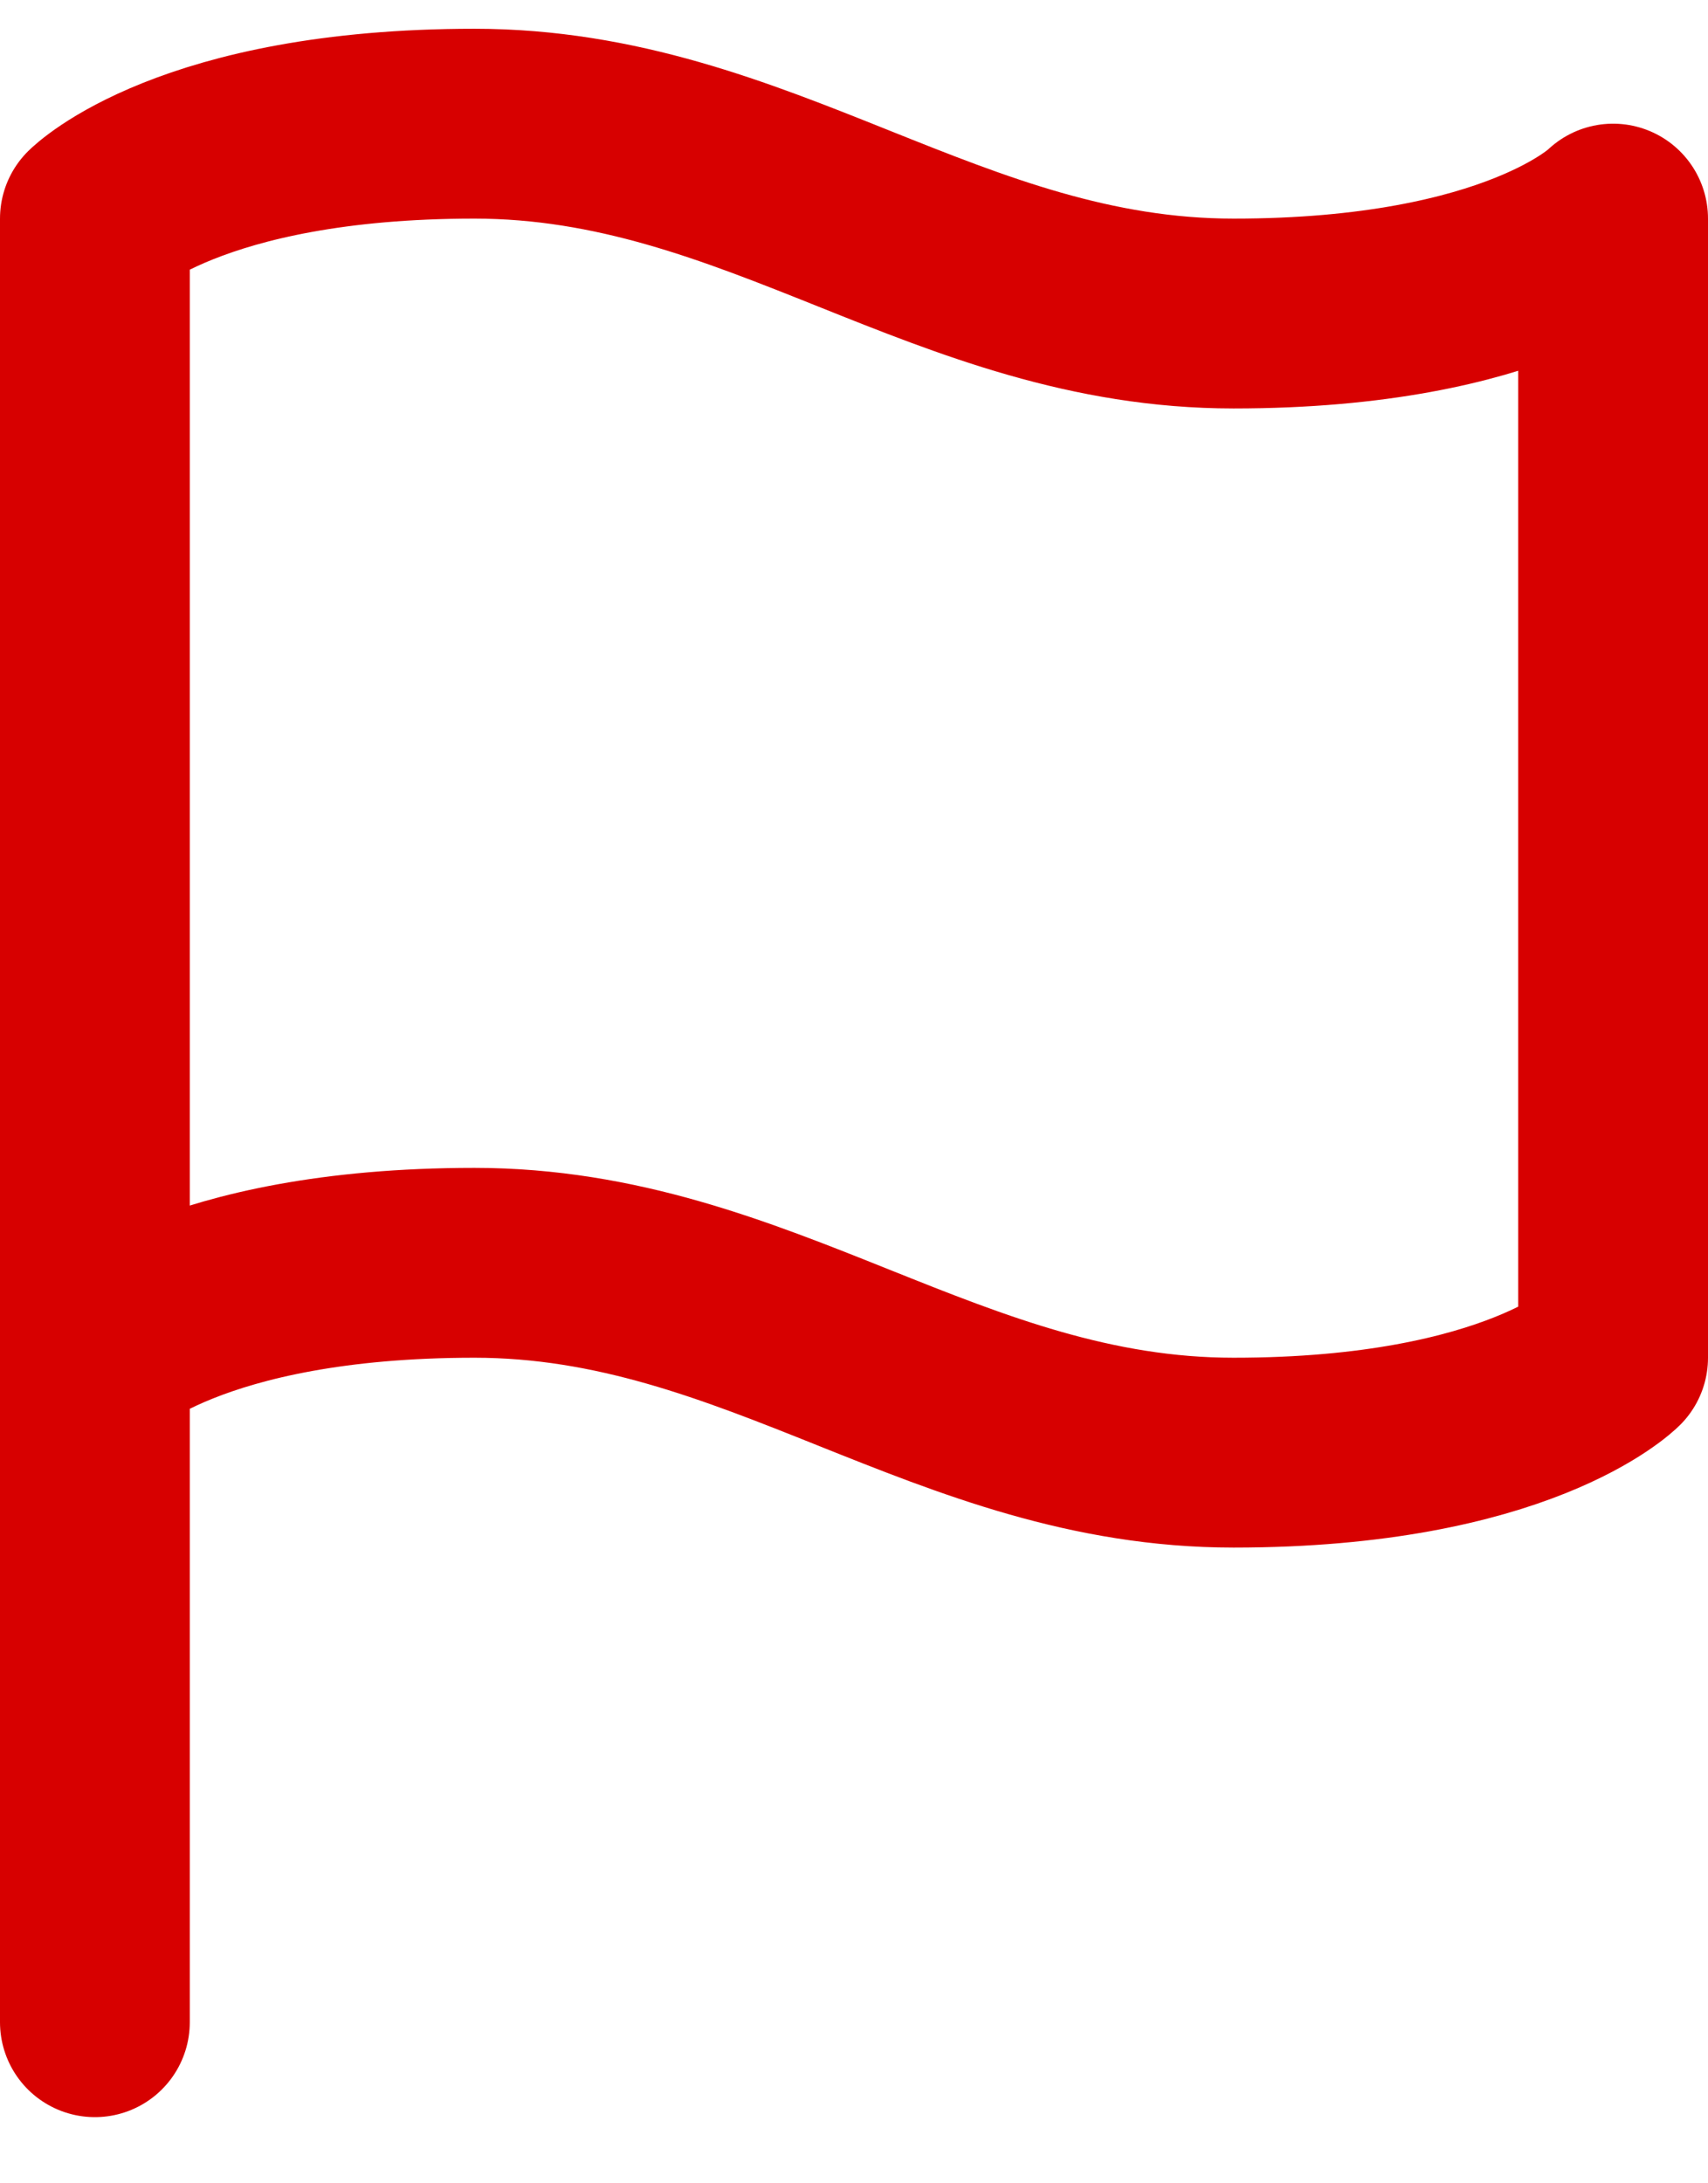 <svg width="18" height="23" viewBox="0 0 18 23" fill="none" xmlns="http://www.w3.org/2000/svg">
<path d="M1 14.303C1 14.303 2 13.303 5 13.303C8 13.303 10 15.303 13 15.303C16 15.303 17 14.303 17 14.303V2.303C17 2.303 16 3.303 13 3.303C10 3.303 8 1.303 5 1.303C2 1.303 1 2.303 1 2.303L1 21.303" stroke="#D70000" stroke-width="2" stroke-linecap="round" stroke-linejoin="round"/>
</svg>

